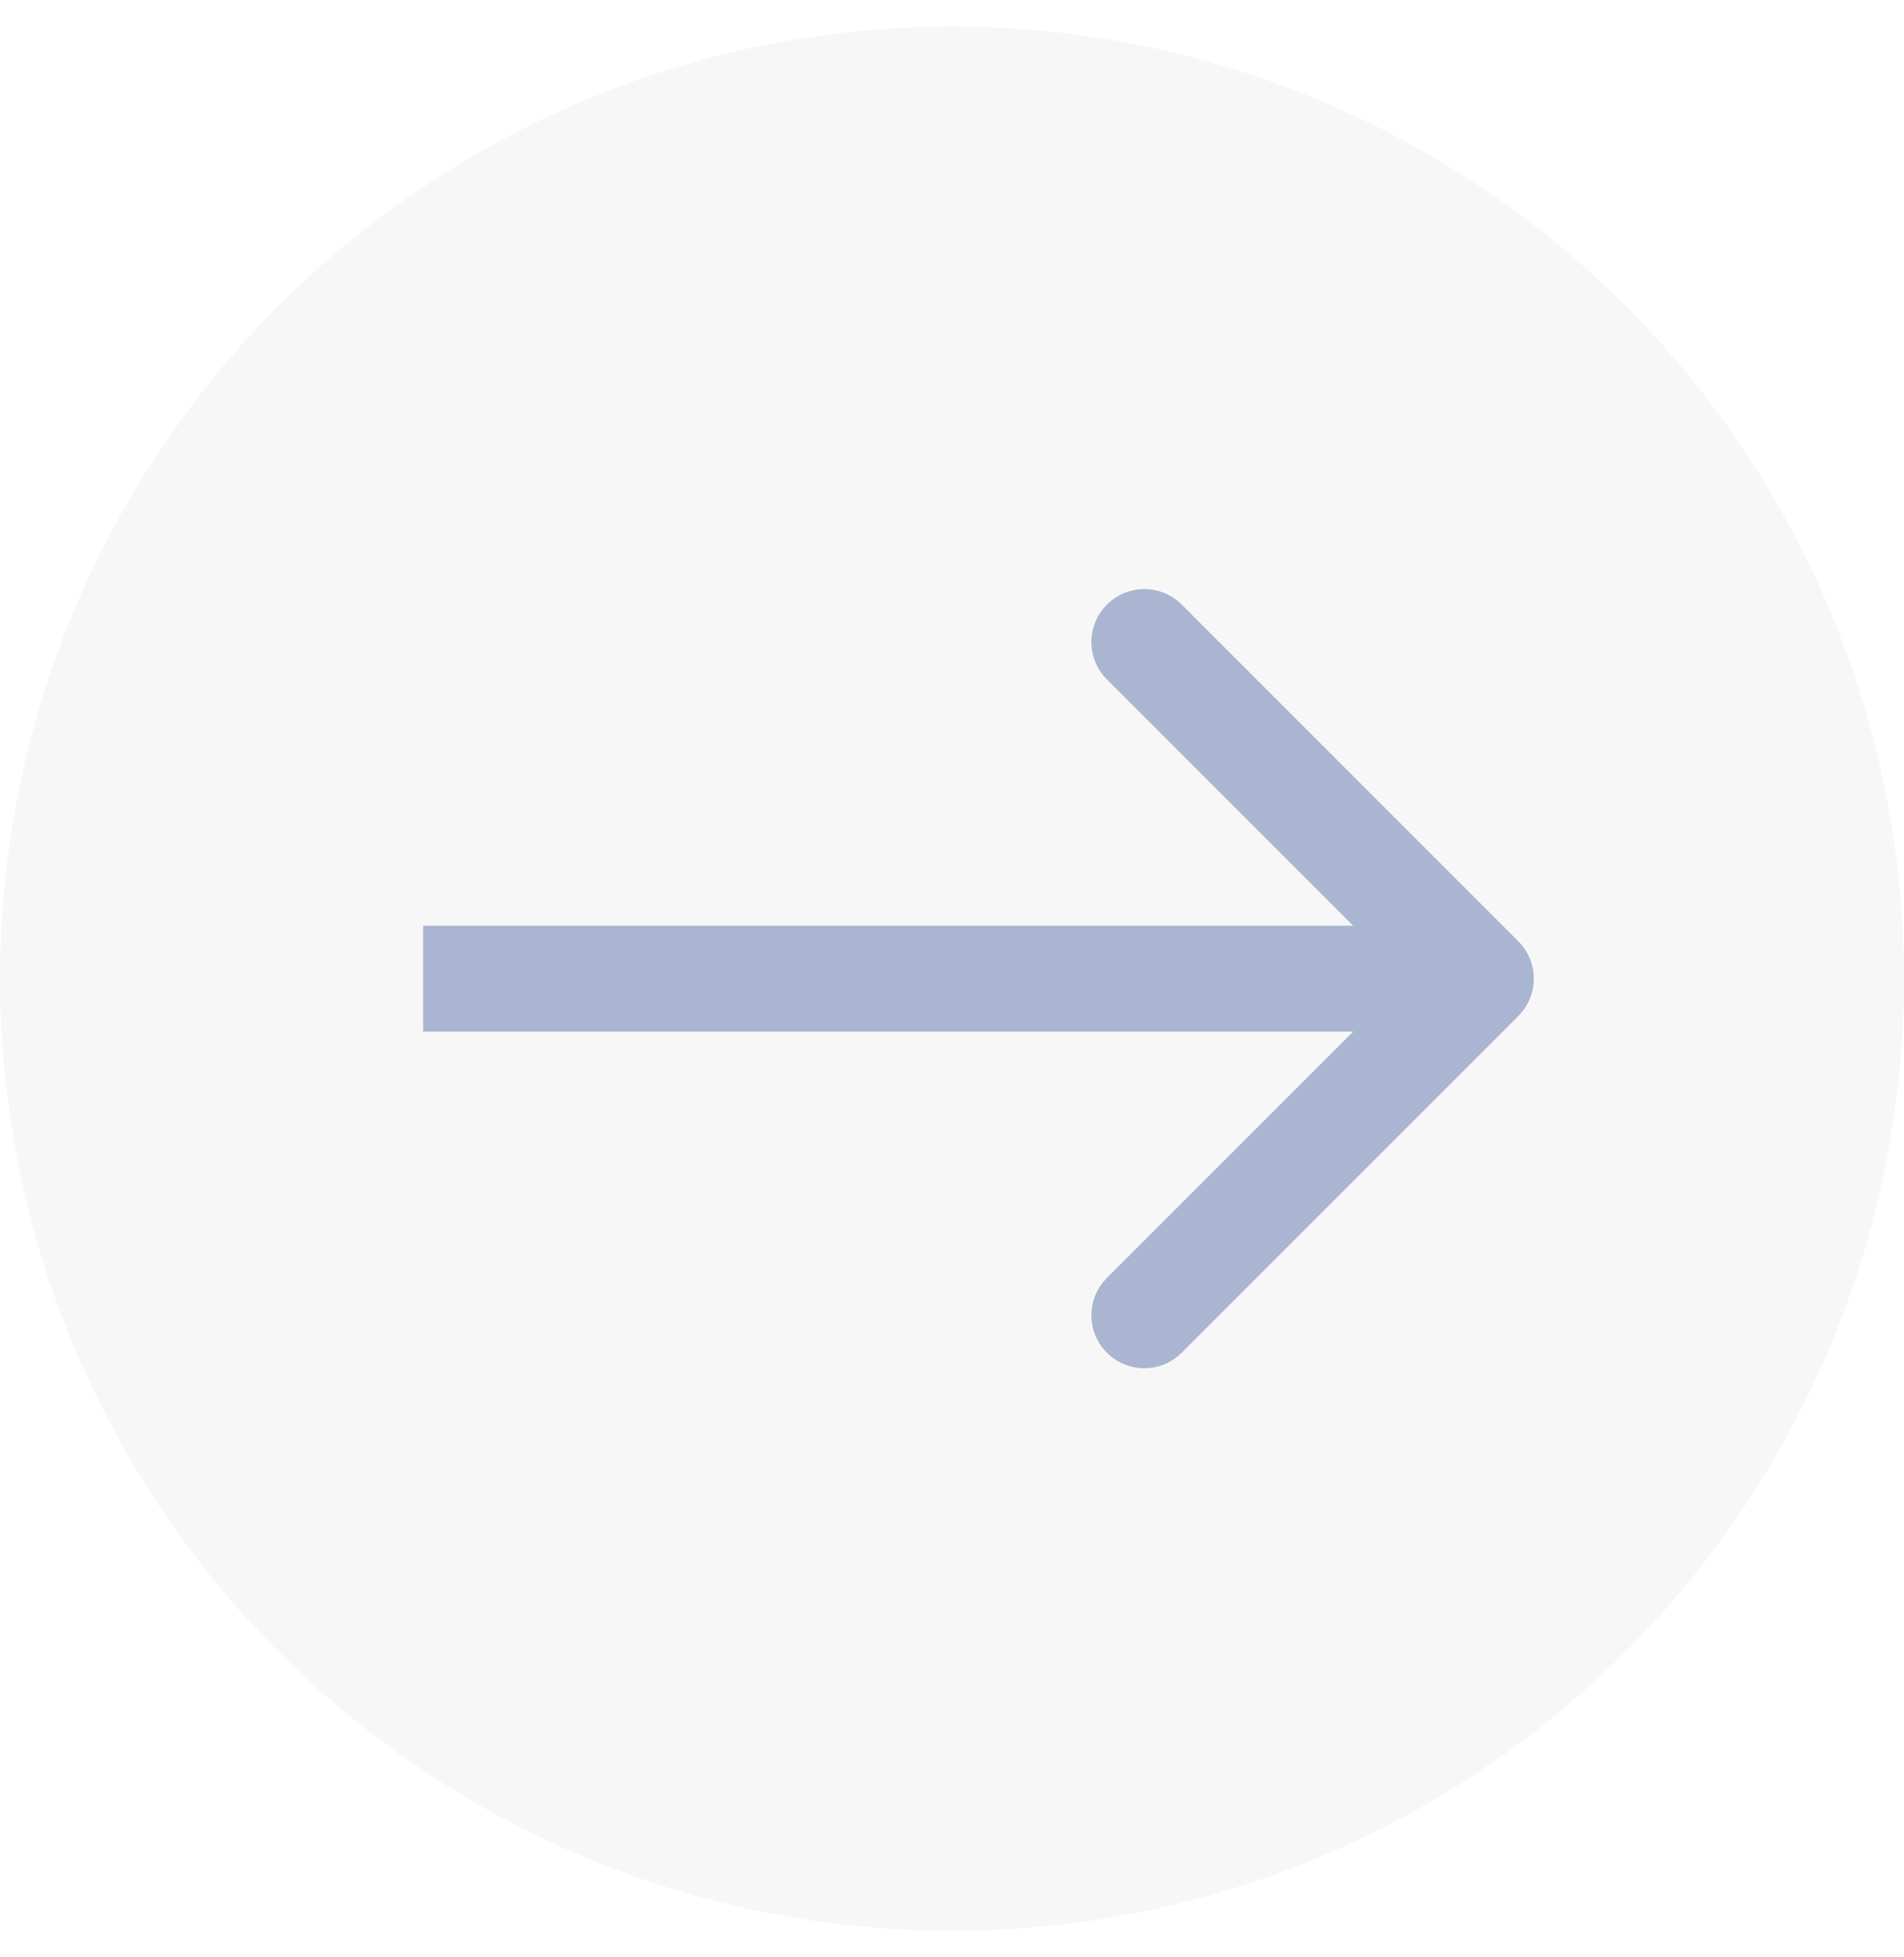 <svg width="36" height="37" viewBox="0 0 36 37" fill="none" xmlns="http://www.w3.org/2000/svg">
<g clip-path="url(#clip0_373_406)">
<circle cx="18" cy="18.5" r="18" fill="#D9D9D9" fill-opacity="0.2"/>
<path d="M28.707 19.207C29.098 18.817 29.098 18.183 28.707 17.793L22.343 11.429C21.953 11.038 21.32 11.038 20.929 11.429C20.538 11.819 20.538 12.453 20.929 12.843L26.586 18.5L20.929 24.157C20.538 24.547 20.538 25.18 20.929 25.571C21.32 25.962 21.953 25.962 22.343 25.571L28.707 19.207ZM8 19.5H28V17.5H8V19.5Z" fill="#AAB5D1"/>
</g>
<defs>
<clipPath id="clip0_373_406">
<rect width="36" height="37" fill="white"/>
</clipPath>
</defs>
</svg>

